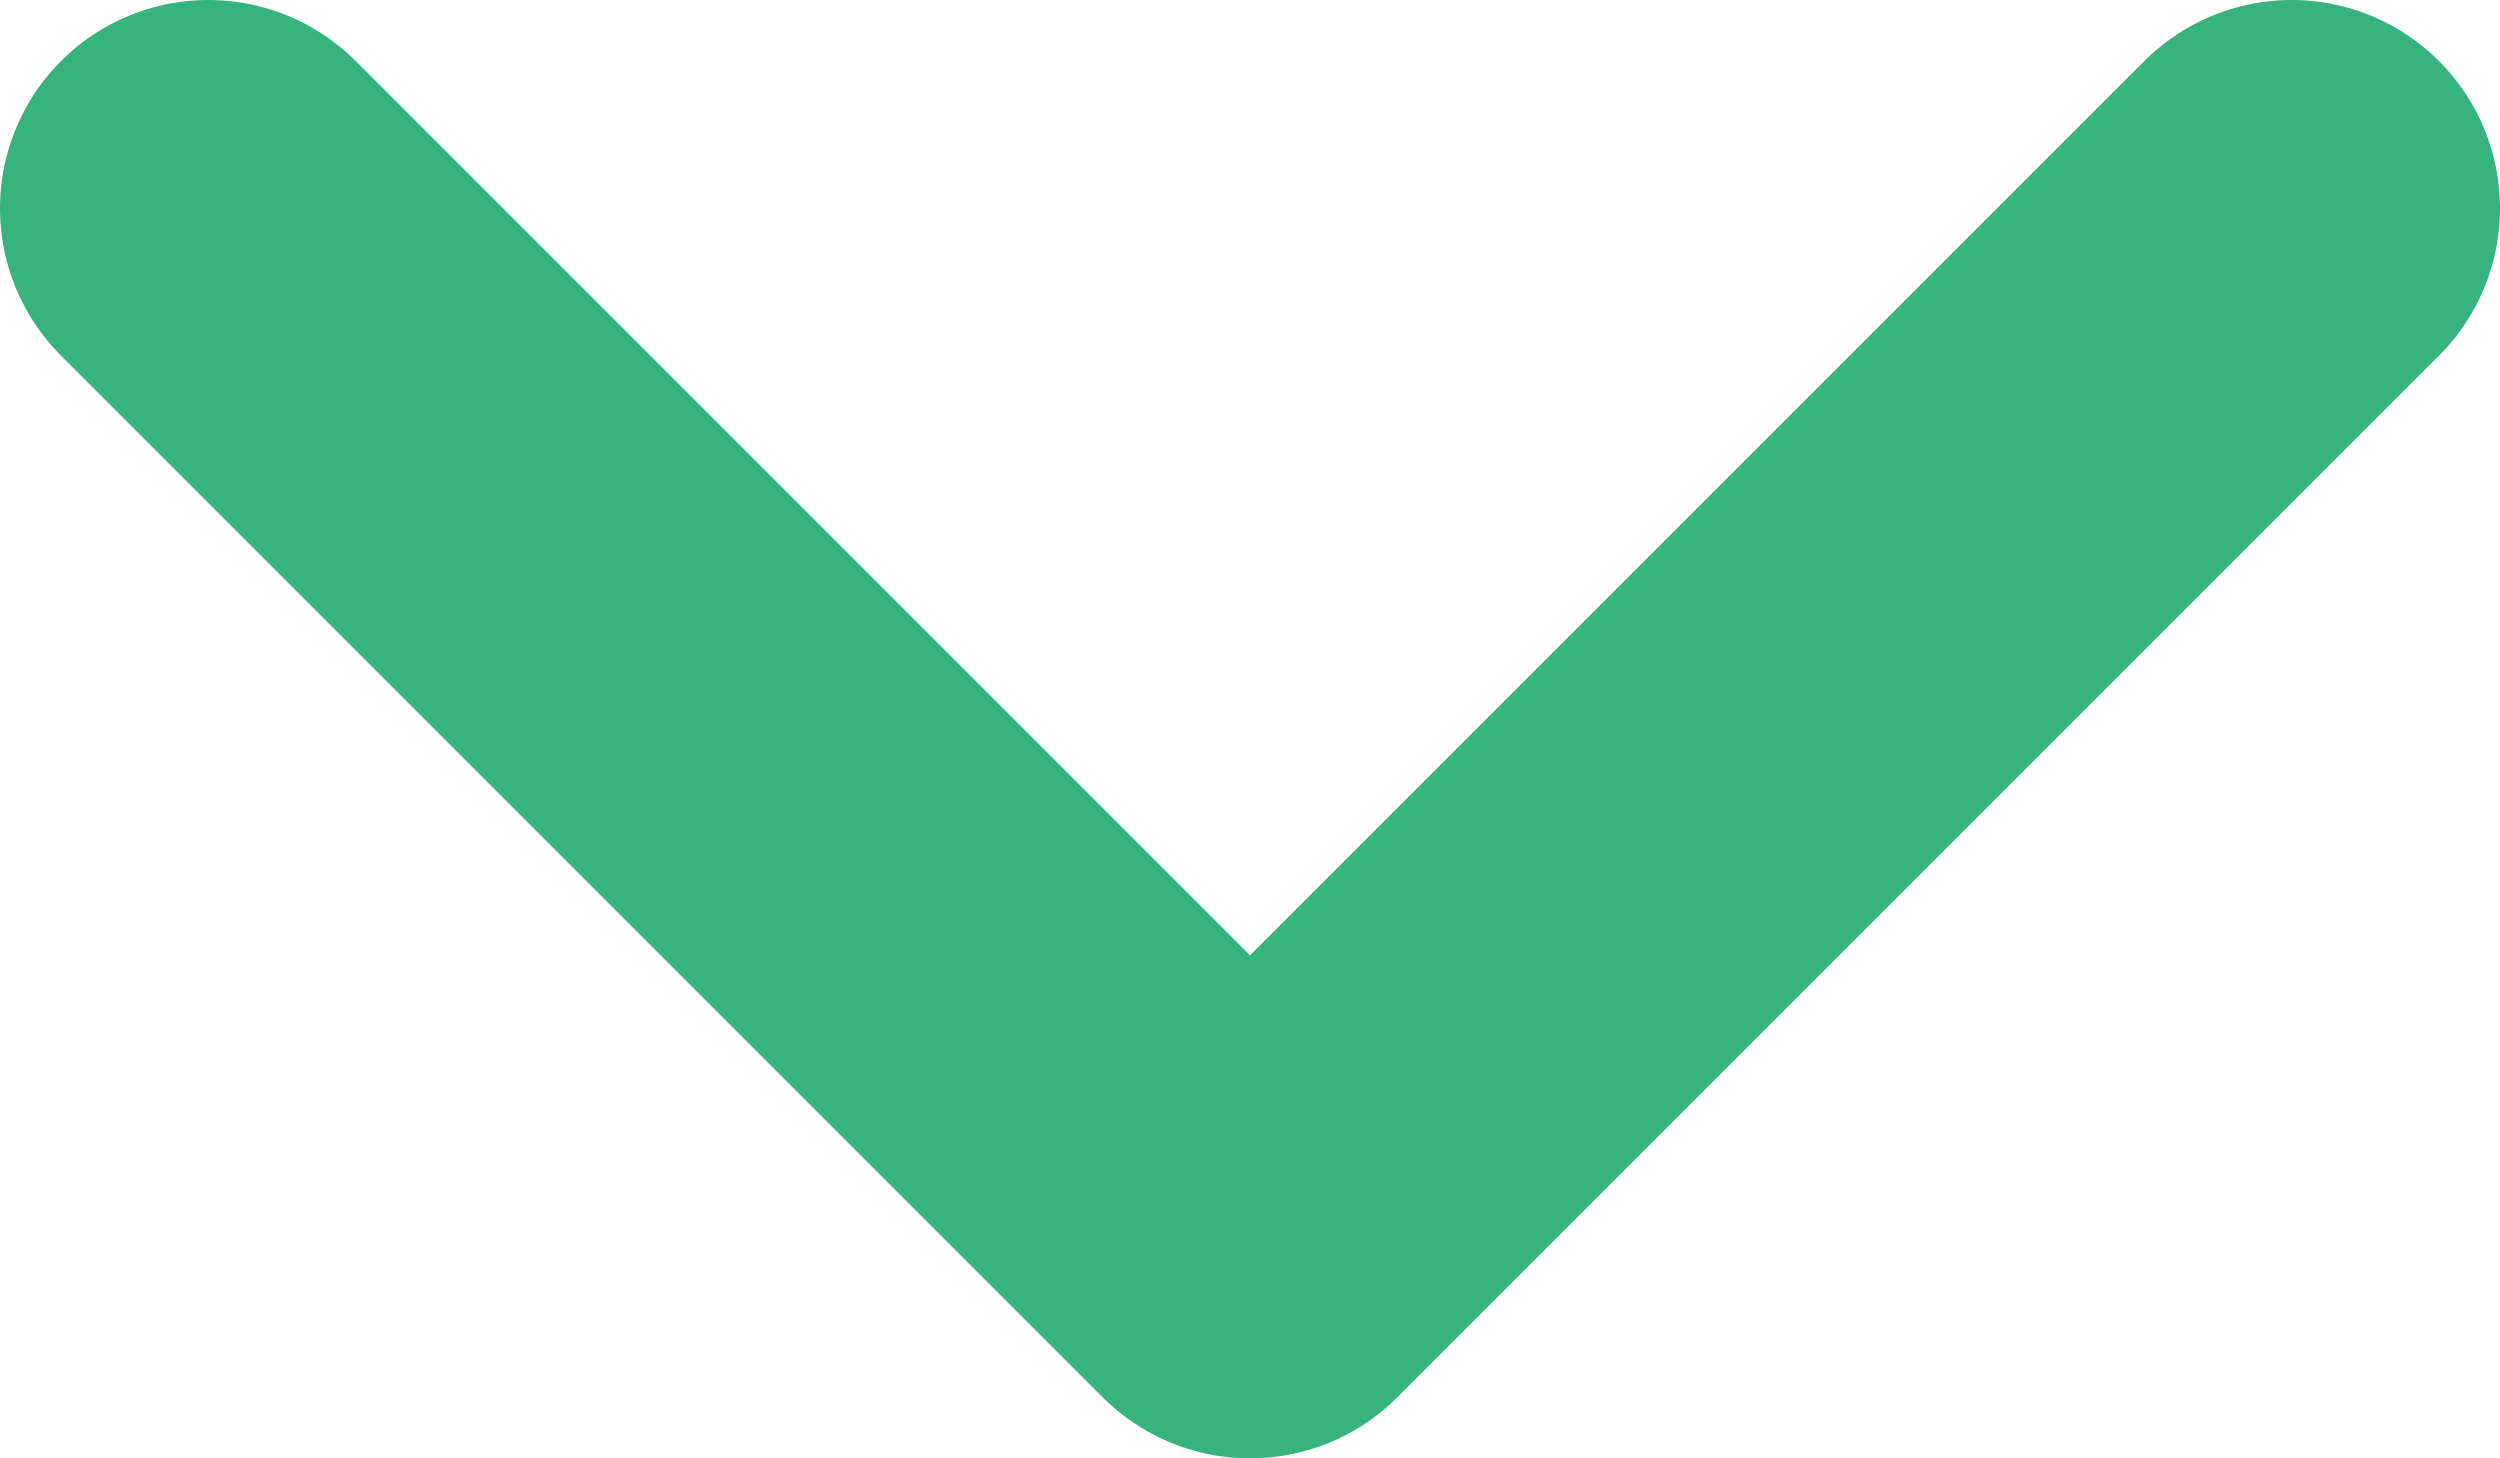 <svg width="12" height="7" viewBox="0 0 12 7" fill="none" xmlns="http://www.w3.org/2000/svg">
<path d="M1 1L6 6L11 1" stroke="#36B37E" stroke-width="2" stroke-linecap="round" stroke-linejoin="round"/>
</svg>
